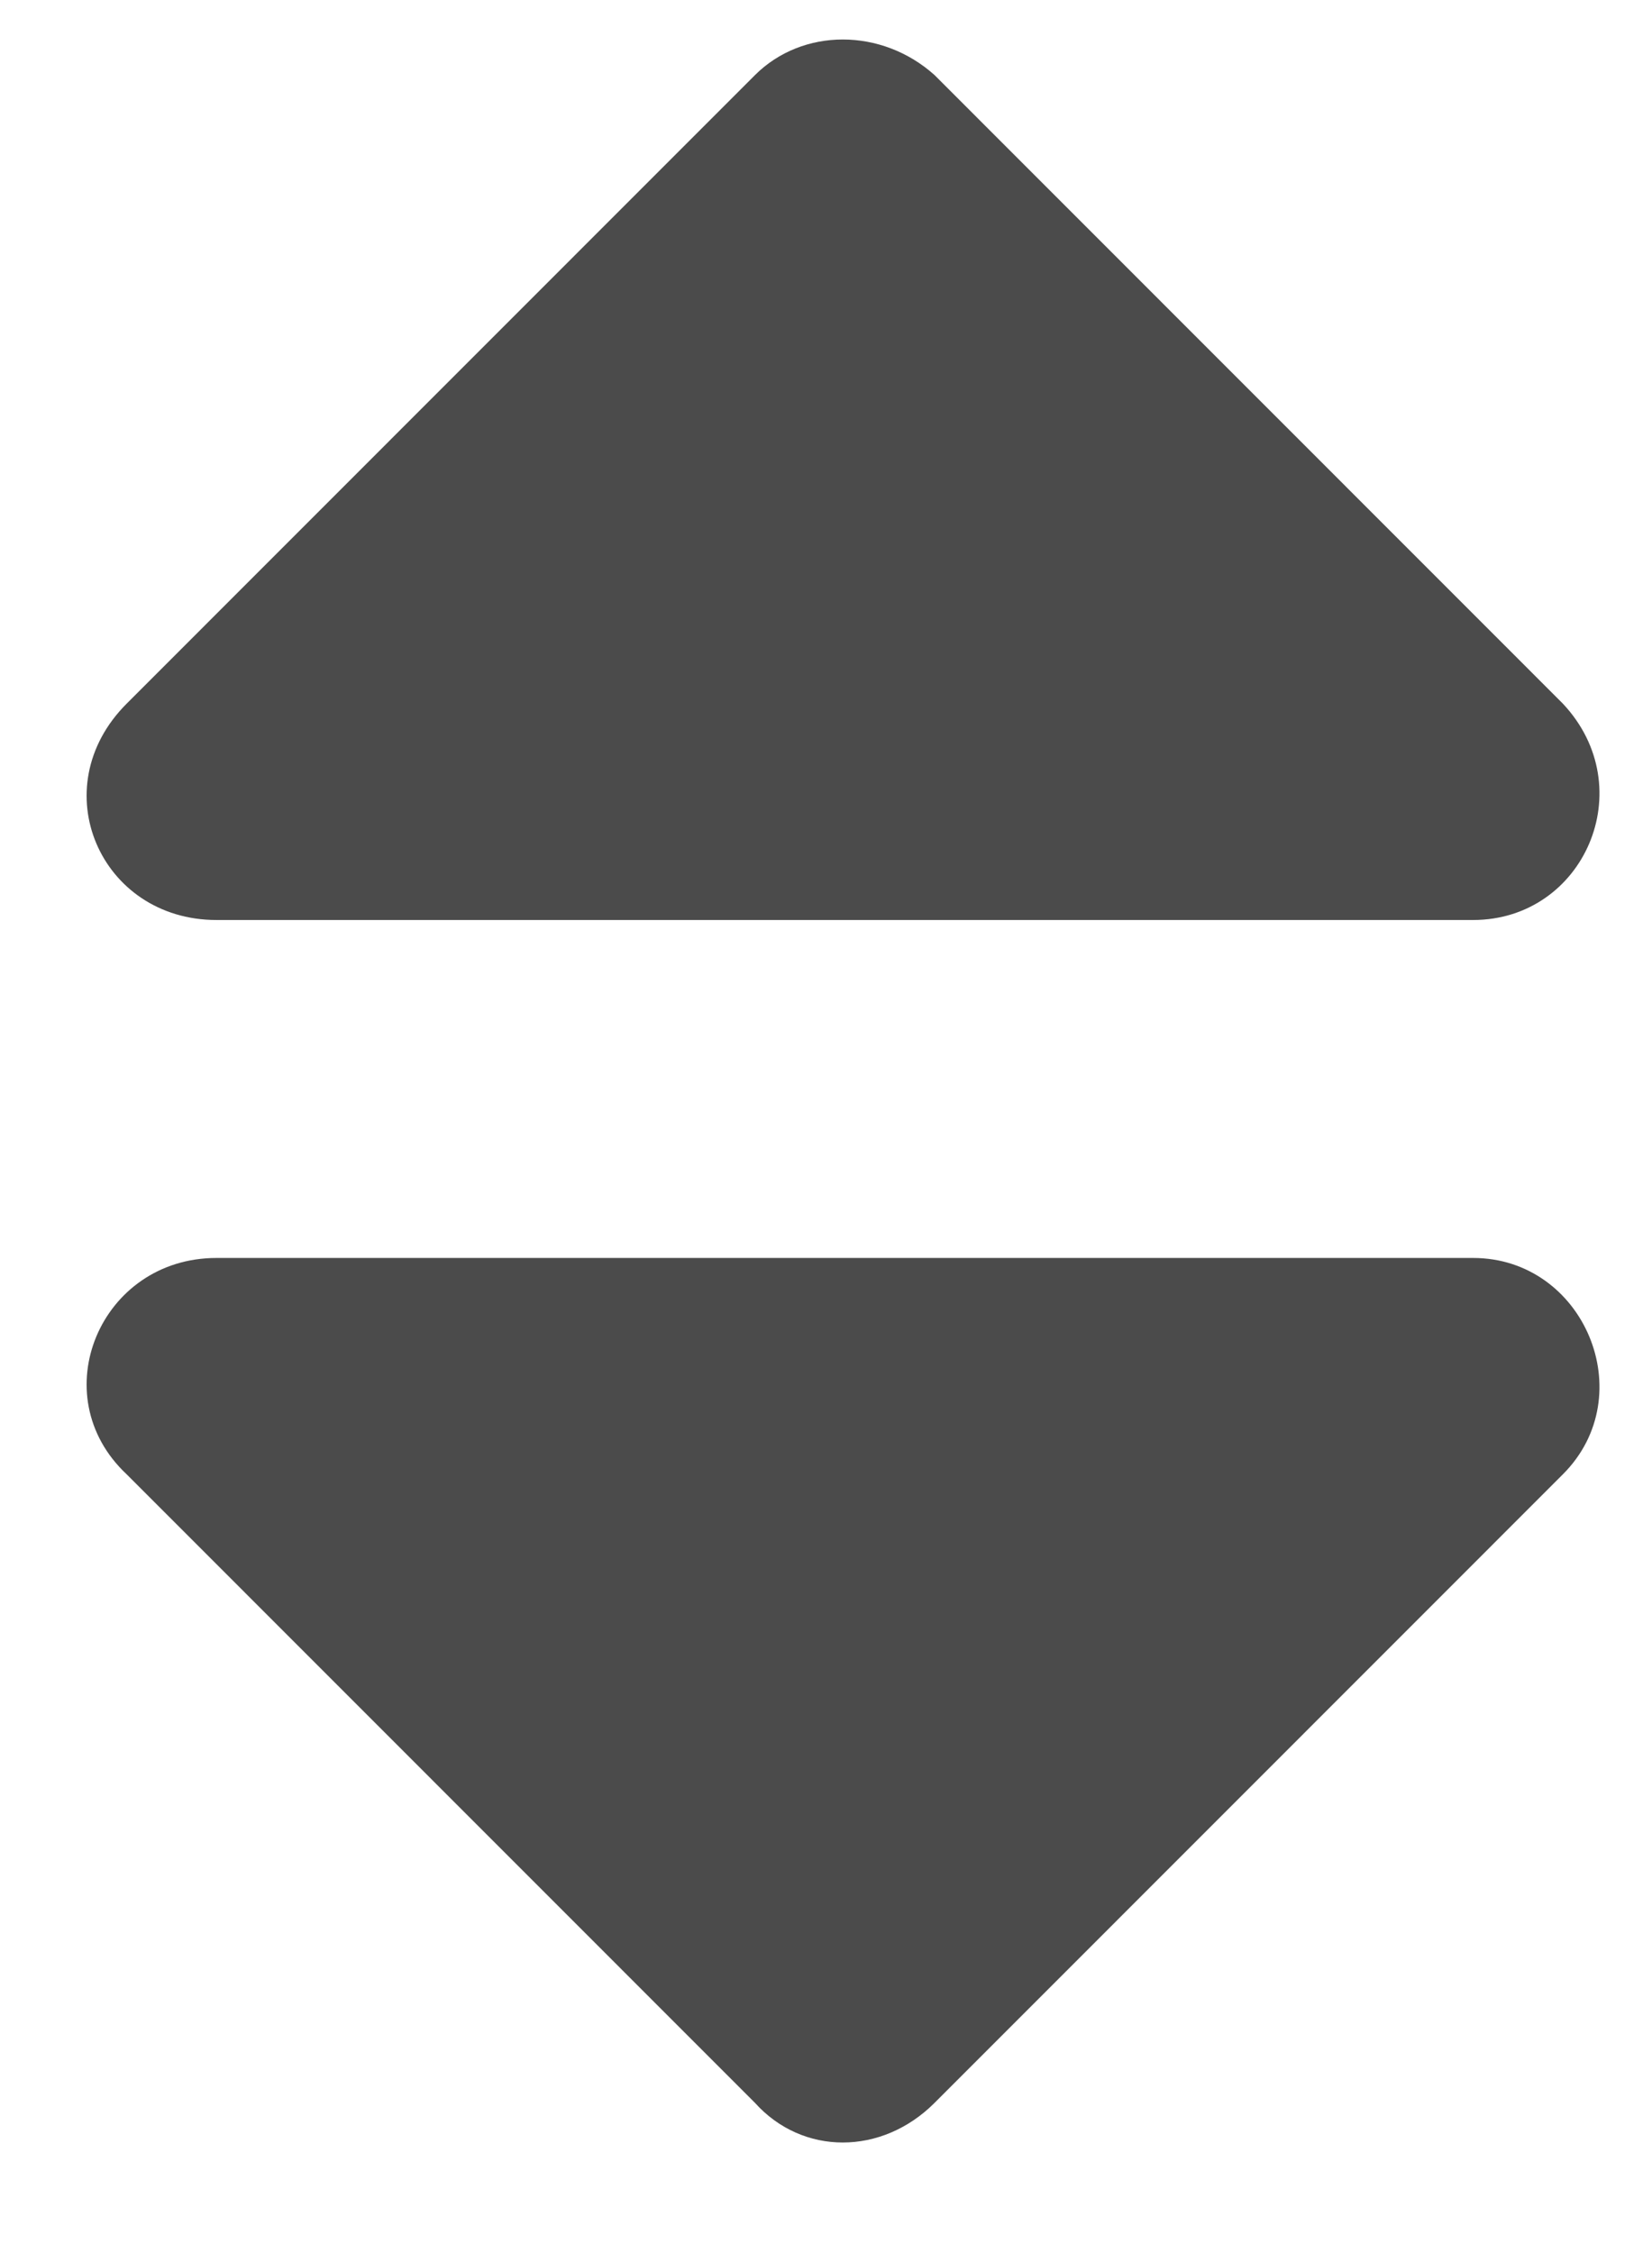 <svg width="11" height="15" viewBox="0 0 11 15" fill="none" xmlns="http://www.w3.org/2000/svg">
<path d="M1.441 8.375C0.668 8.375 0.281 9.289 0.844 9.816L5.027 14C5.344 14.352 5.871 14.352 6.223 14L10.406 9.816C10.934 9.289 10.547 8.375 9.809 8.375H1.441ZM10.406 4.684L6.223 0.5C5.871 0.184 5.344 0.184 5.027 0.5L0.844 4.684C0.281 5.246 0.668 6.125 1.441 6.125H9.809C10.547 6.125 10.934 5.246 10.406 4.684Z" fill="#4B4B4B"/>
</svg>
